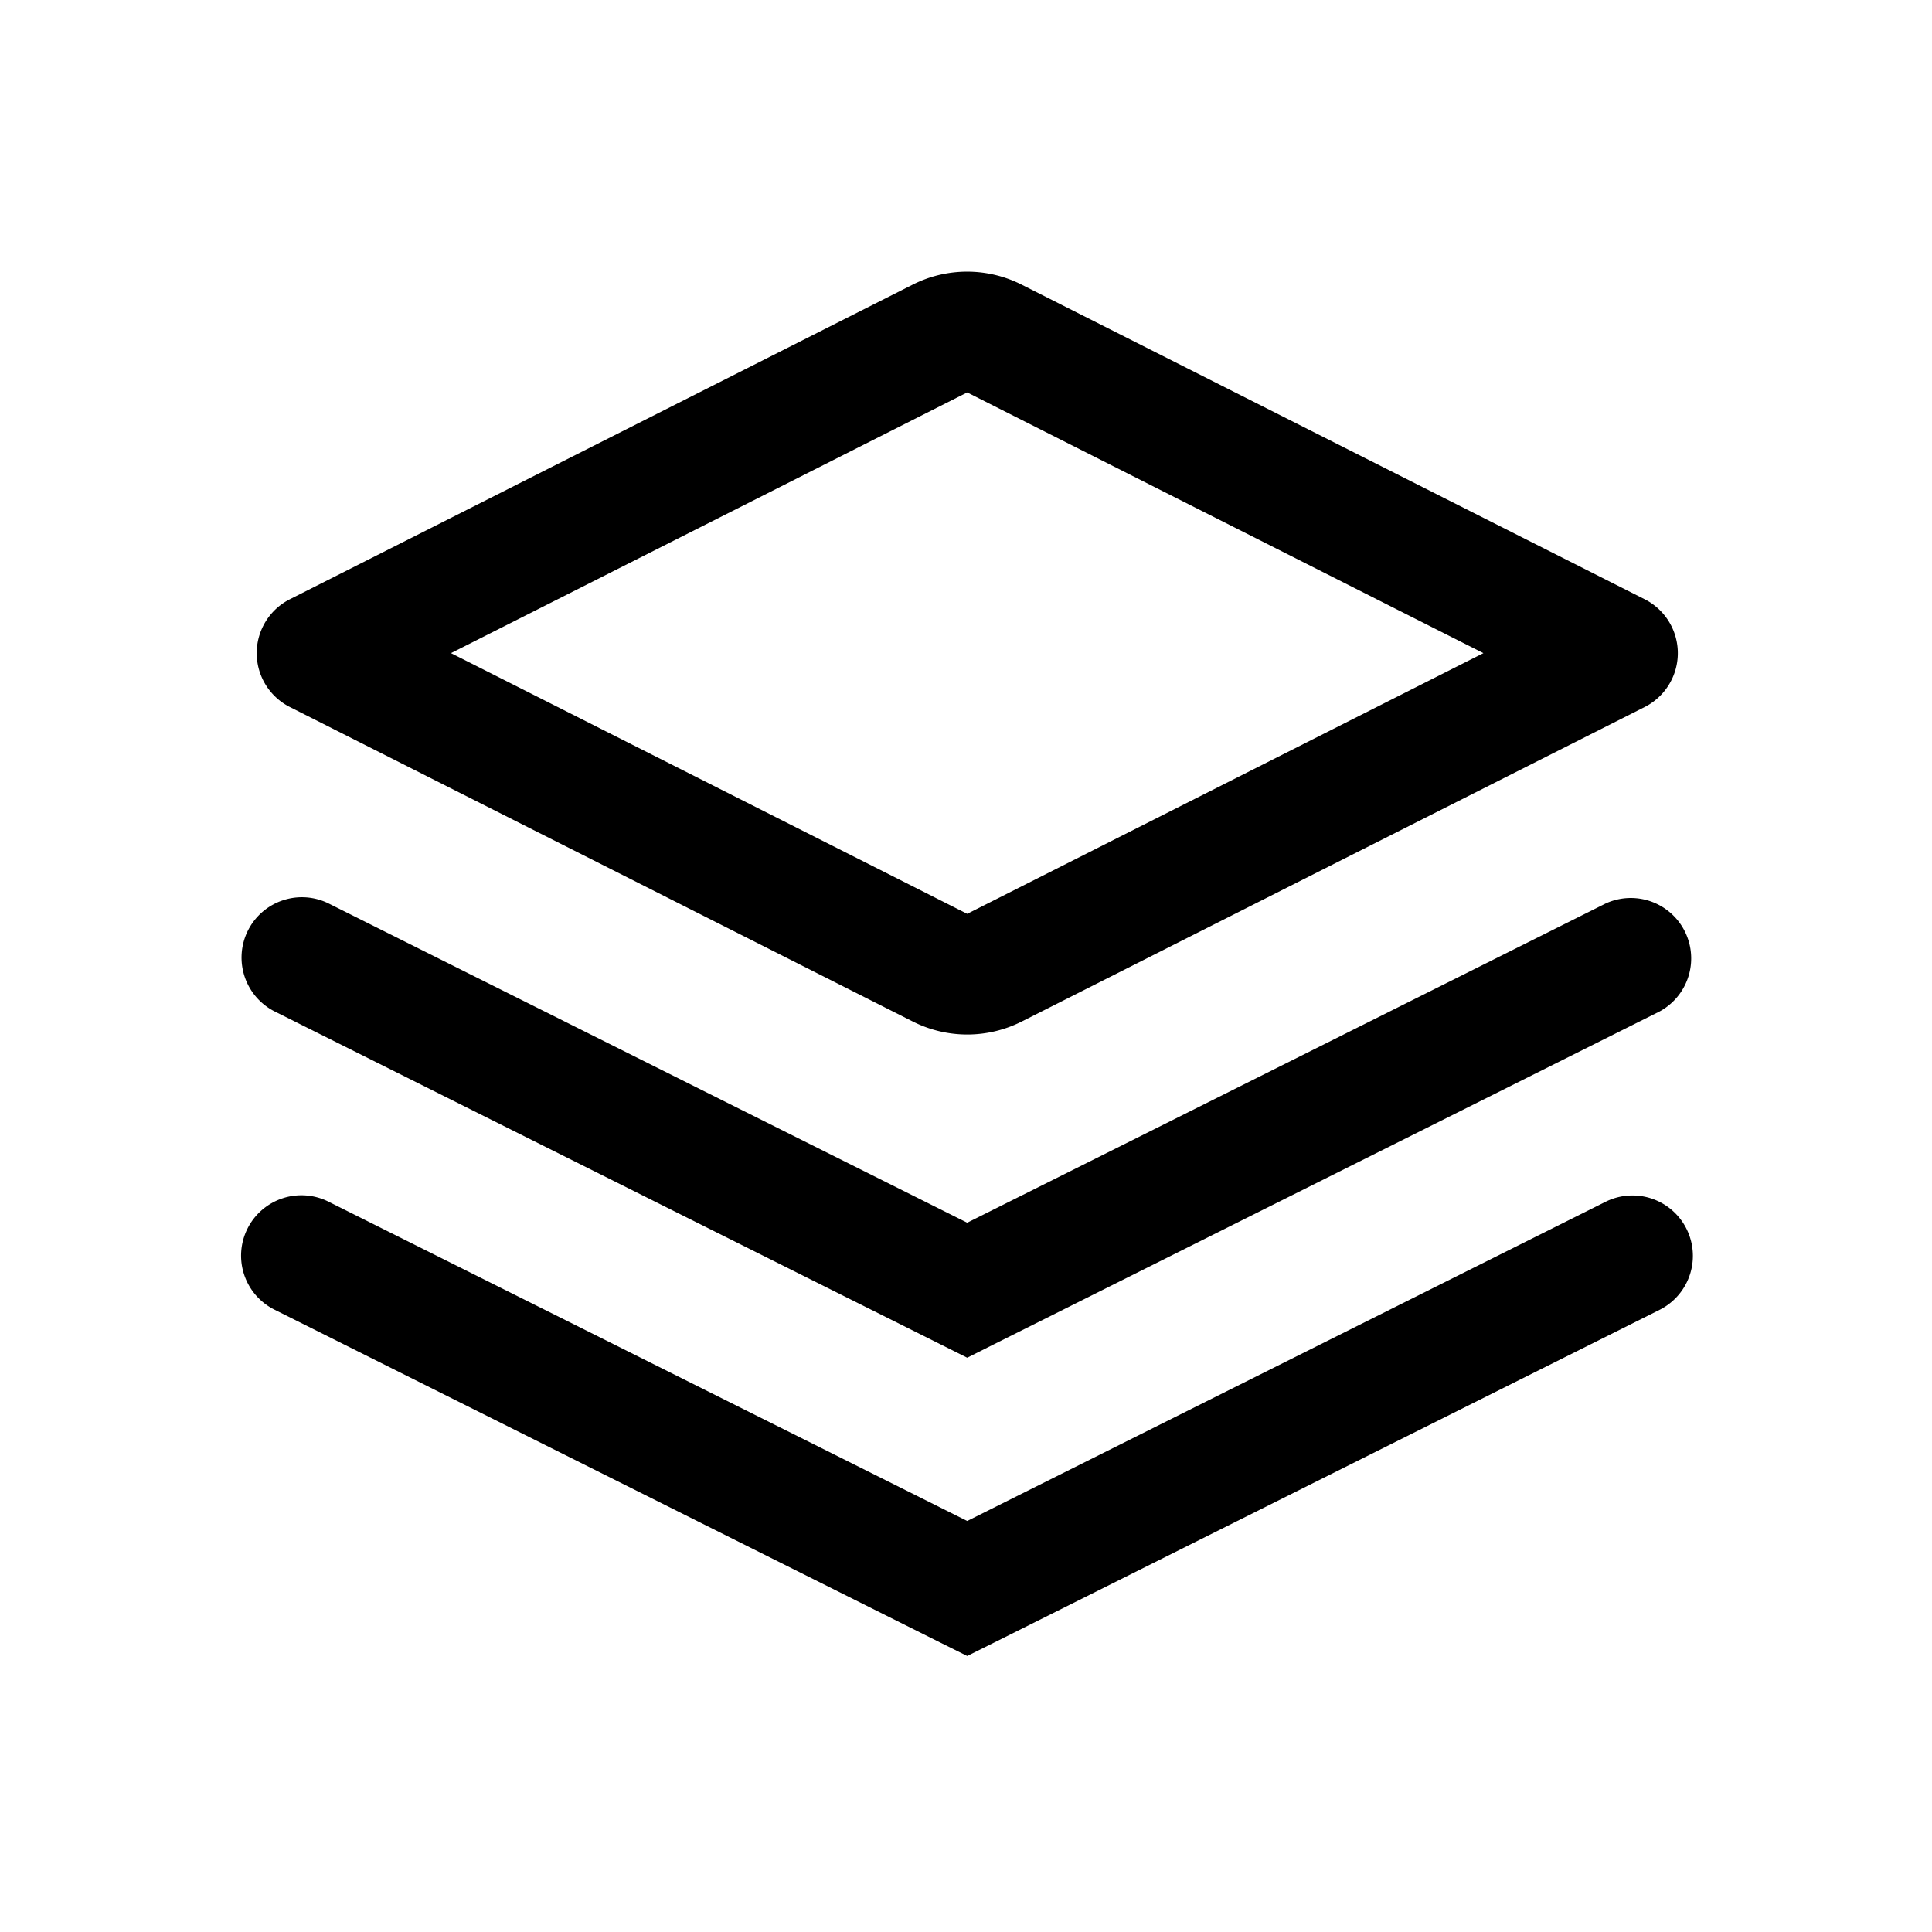 <svg xmlns="http://www.w3.org/2000/svg" width="16" height="16" viewBox="0 0 16 16"><path fill="currentColor" fill-rule="evenodd" d="M12.285 5.409 8.01 3.25 3.735 5.409 8.01 7.568zM8.46 2.357a1 1 0 00-.901 0L2.4 4.963a.5.5 0 000 .892L7.56 8.46a1 1 0 00.901 0l5.16-2.605a.5.5 0 000-.892zm-6.407 5.35a.5.5 0 01.67-.224l5.287 2.643 5.286-2.643a.5.5 0 01.447.894l-5.51 2.755-.223.112-.224-.112-5.51-2.755a.5.5 0 01-.223-.67m.67 2.246a.5.5 0 10-.446.895l5.51 2.755.223.111.223-.111 5.51-2.755a.5.5 0 00-.447-.895L8.01 12.596z" clip-rule="evenodd"/></svg>